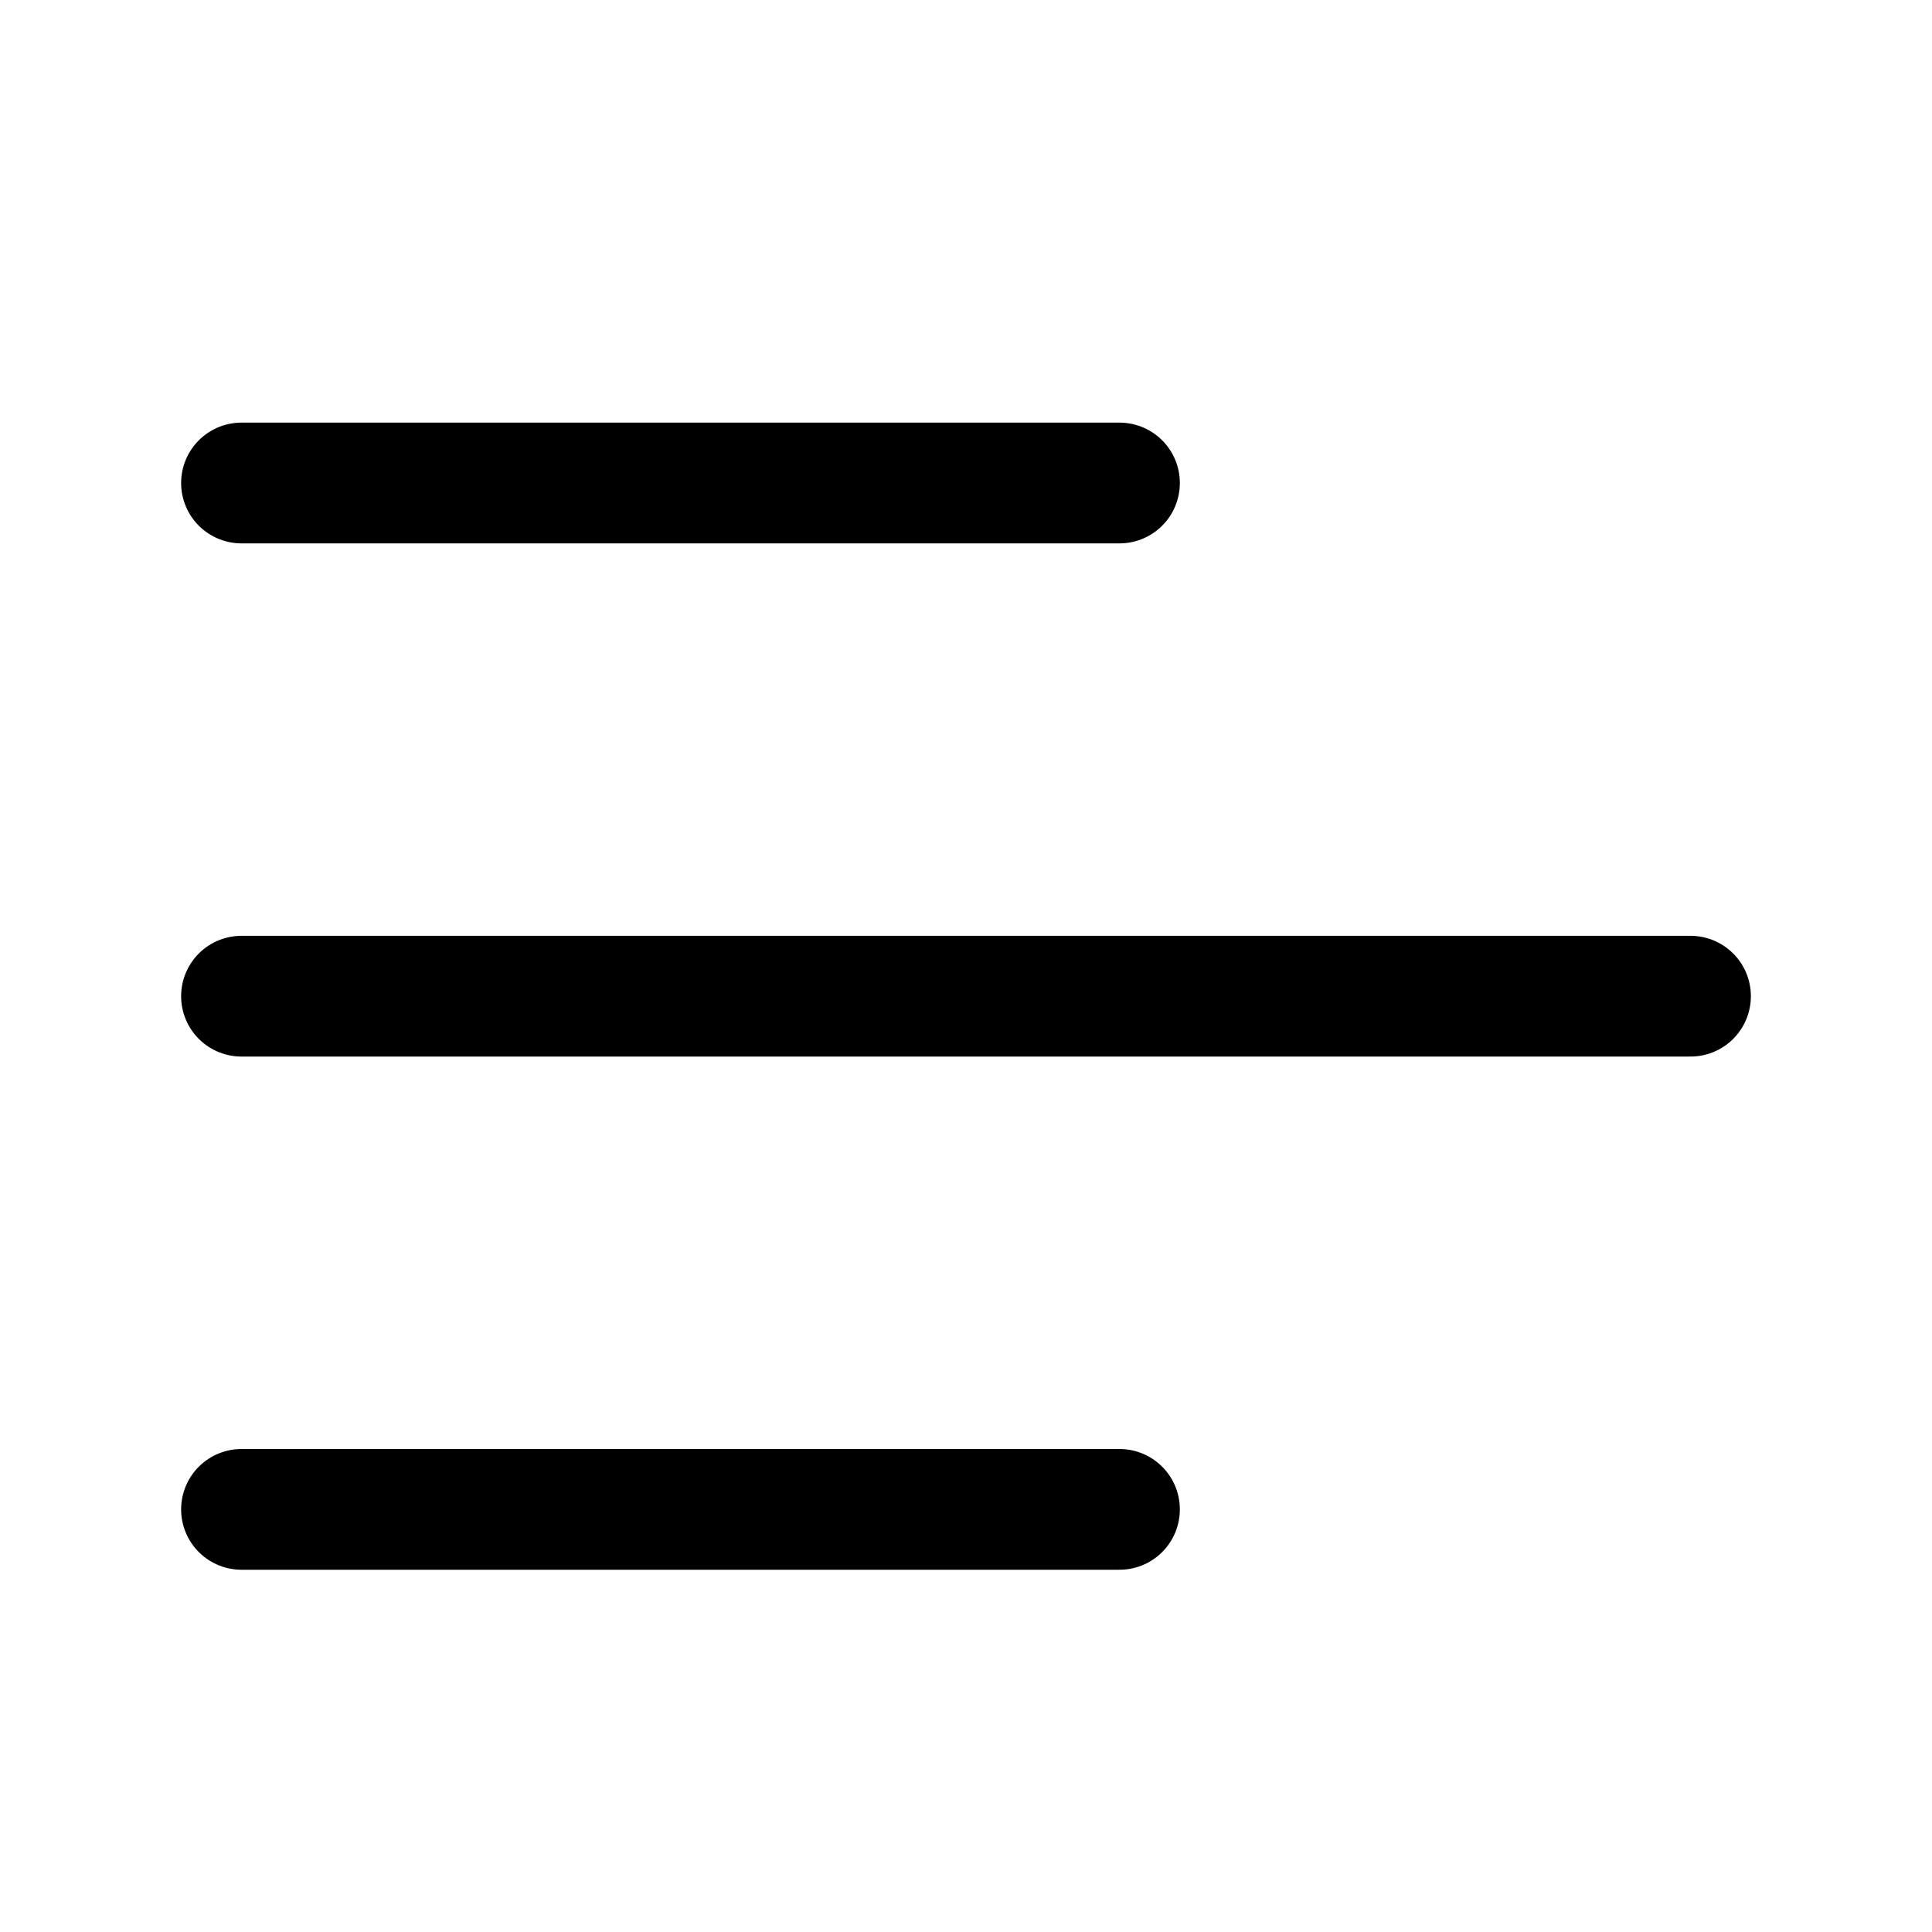 <svg width="32" height="32" viewBox="0 0 32 32" fill="none" xmlns="http://www.w3.org/2000/svg">
<path d="M28 16.5H4M18.542 8H4M18.542 25H4" stroke="black" stroke-width="2" stroke-linecap="round" stroke-linejoin="round"/>
</svg>
